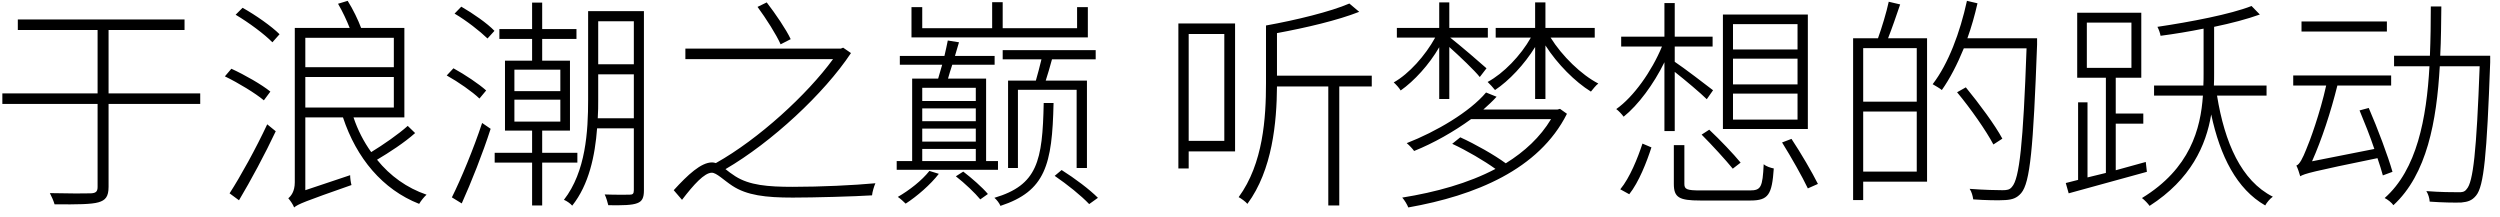 <?xml version="1.0" encoding="UTF-8" standalone="no"?>
<svg width="357px" height="31px" viewBox="0 0 357 31" version="1.1" xmlns="http://www.w3.org/2000/svg" xmlns:xlink="http://www.w3.org/1999/xlink" xmlns:sketch="http://www.bohemiancoding.com/sketch/ns">
    <!-- Generator: Sketch 3.0.4 (8053) - http://www.bohemiancoding.com/sketch -->
    <title>h2 2</title>
    <desc>Created with Sketch.</desc>
    <defs></defs>
    <g id="Page-1" stroke="none" stroke-width="1" fill="none" fill-rule="evenodd" sketch:type="MSPage">
        <g id="h2-+-h2-2" sketch:type="MSLayerGroup" transform="translate(-2, -1)" fill="#000000">
            <path d="M30.592,14.336 L17.504,14.336 L17.504,5.28 L28.352,5.28 L28.352,3.776 L4.544,3.776 L4.544,5.28 L15.936,5.28 L15.936,14.336 L2.336,14.336 L2.336,15.84 L15.936,15.84 L15.936,27.712 C15.936,28.384 15.648,28.576 14.976,28.608 C14.304,28.64 11.904,28.64 9.12,28.576 C9.376,29.056 9.664,29.728 9.792,30.176 C13.12,30.208 15.072,30.176 16.064,29.888 C17.056,29.6 17.504,29.088 17.504,27.68 L17.504,15.84 L30.592,15.84 L30.592,14.336 Z M40.608,14.08 C39.392,13.088 36.992,11.712 35.04,10.816 L34.112,11.904 C36.096,12.864 38.496,14.336 39.68,15.328 L40.608,14.08 Z M36.128,29.6 C37.792,26.816 39.872,22.944 41.376,19.744 L40.16,18.752 C38.56,22.176 36.32,26.24 34.784,28.608 L36.128,29.6 Z M35.648,3.104 C37.536,4.224 39.776,5.888 40.896,7.04 L41.92,5.888 C40.8,4.768 38.528,3.168 36.64,2.112 L35.648,3.104 Z M60.224,18.976 C58.912,20.16 56.736,21.664 55.008,22.72 C53.952,21.248 53.088,19.584 52.48,17.76 L59.744,17.76 L59.744,4.992 L53.568,4.992 C53.152,3.872 52.416,2.336 51.648,1.12 L50.272,1.536 C50.912,2.624 51.52,3.936 51.936,4.992 L44.096,4.992 L44.096,27.04 C44.096,28.384 43.52,29.024 43.168,29.312 C43.424,29.6 43.872,30.24 44,30.624 C44.576,30.144 45.44,29.792 52.192,27.424 C52.096,27.104 52,26.432 52,26.016 L45.6,28.16 L45.6,17.76 L50.976,17.76 C52.896,23.584 56.64,28.064 61.856,30.112 C62.112,29.664 62.56,29.12 62.912,28.8 C60.096,27.84 57.696,26.112 55.84,23.808 C57.568,22.784 59.744,21.376 61.28,20 L60.224,18.976 Z M45.6,12 L58.24,12 L58.24,16.352 L45.6,16.352 L45.6,12 Z M58.24,6.4 L58.24,10.592 L45.6,10.592 L45.6,6.4 L58.24,6.4 Z M71.424,13.92 C70.4,12.992 68.384,11.648 66.752,10.752 L65.792,11.776 C67.456,12.704 69.472,14.112 70.464,15.072 L71.424,13.92 Z M67.936,30.048 C69.28,27.072 70.944,22.88 72.064,19.392 L70.848,18.56 C69.632,22.24 67.808,26.624 66.528,29.184 L67.936,30.048 Z M66.912,2.944 C68.608,3.936 70.56,5.472 71.616,6.496 L72.608,5.408 C71.616,4.352 69.536,2.912 67.872,1.952 L66.912,2.944 Z M84.448,24.224 L84.448,22.816 L79.424,22.816 L79.424,19.648 L83.392,19.648 L83.392,9.664 L79.424,9.664 L79.424,6.56 L84.32,6.56 L84.32,5.152 L79.424,5.152 L79.424,1.376 L77.984,1.376 L77.984,5.152 L73.312,5.152 L73.312,6.56 L77.984,6.56 L77.984,9.664 L74.112,9.664 L74.112,19.648 L77.984,19.648 L77.984,22.816 L72.64,22.816 L72.64,24.224 L77.984,24.224 L77.984,30.336 L79.424,30.336 L79.424,24.224 L84.448,24.224 Z M75.456,15.232 L82.016,15.232 L82.016,18.368 L75.456,18.368 L75.456,15.232 Z M75.456,10.944 L82.016,10.944 L82.016,14.016 L75.456,14.016 L75.456,10.944 Z M93.952,2.592 L85.984,2.592 L85.984,15.232 C85.984,19.744 85.664,25.504 82.528,29.536 C82.88,29.664 83.488,30.08 83.712,30.368 C86.112,27.36 86.976,23.2 87.264,19.328 L92.512,19.328 L92.512,28.16 C92.512,28.672 92.352,28.8 91.904,28.8 C91.488,28.8 90.016,28.832 88.352,28.768 C88.576,29.216 88.768,29.92 88.864,30.304 C90.944,30.336 92.256,30.304 92.992,30.016 C93.696,29.76 93.952,29.248 93.952,28.192 L93.952,2.592 Z M87.36,17.888 C87.424,16.992 87.424,16.064 87.424,15.232 L87.424,11.616 L92.512,11.616 L92.512,17.888 L87.36,17.888 Z M92.512,4.032 L92.512,10.176 L87.424,10.176 L87.424,4.032 L92.512,4.032 Z M114.912,6.592 C114.272,5.216 112.768,3.008 111.488,1.344 L110.176,1.984 C111.424,3.68 112.864,5.952 113.472,7.328 L114.912,6.592 Z M122.4,7.808 L122.08,7.936 L99.872,7.936 L99.872,9.44 L120.96,9.44 C117.248,14.528 110.336,20.864 104.224,24.288 C104.032,24.224 103.84,24.192 103.68,24.192 C102.112,24.192 100.224,25.952 98.208,28.16 L99.392,29.536 C101.056,27.36 102.592,25.664 103.648,25.664 C104.32,25.664 105.344,26.72 106.56,27.52 C108.64,28.896 111.328,29.216 115.2,29.216 C118.208,29.216 124.096,29.056 126.528,28.896 C126.56,28.448 126.816,27.584 127.008,27.168 C123.904,27.456 119.232,27.68 115.2,27.68 C111.648,27.68 109.024,27.456 107.008,26.176 C106.464,25.824 105.984,25.472 105.6,25.152 C112.192,21.312 119.68,14.368 123.52,8.576 L122.4,7.808 Z M158.464,9.472 L158.464,8.16 L145.184,8.16 L145.184,9.472 L150.72,9.472 C150.496,10.432 150.176,11.616 149.92,12.512 L145.952,12.512 L145.952,24.992 L147.36,24.992 L147.36,13.824 L155.744,13.824 L155.744,24.992 L157.216,24.992 L157.216,12.512 L151.328,12.512 C151.616,11.648 151.936,10.528 152.224,9.472 L158.464,9.472 Z M157.344,2.016 L155.808,2.016 L155.808,5.024 L145.184,5.024 L145.184,1.312 L143.68,1.312 L143.68,5.024 L133.696,5.024 L133.696,2.016 L132.16,2.016 L132.16,6.336 L157.344,6.336 L157.344,2.016 Z M144.512,24 L142.816,24 L142.816,12.224 L137.376,12.224 C137.536,11.616 137.76,10.944 137.984,10.24 L144.032,10.24 L144.032,8.992 L138.368,8.992 L138.944,7.04 L137.344,6.784 C137.216,7.424 137.056,8.192 136.864,8.992 L130.496,8.992 L130.496,10.24 L136.544,10.24 C136.352,10.944 136.128,11.616 135.968,12.224 L132.256,12.224 L132.256,24 L130.048,24 L130.048,25.248 L144.512,25.248 L144.512,24 Z M133.696,22.272 L141.344,22.272 L141.344,24 L133.696,24 L133.696,22.272 Z M141.344,13.536 L141.344,15.424 L133.696,15.424 L133.696,13.536 L141.344,13.536 Z M133.696,19.36 L141.344,19.36 L141.344,21.216 L133.696,21.216 L133.696,19.36 Z M141.344,18.304 L133.696,18.304 L133.696,16.48 L141.344,16.48 L141.344,18.304 Z M134.72,25.408 C133.632,26.784 131.872,28.16 130.208,29.12 C130.56,29.344 131.104,29.856 131.328,30.08 C132.96,29.024 134.88,27.36 136.064,25.824 L134.72,25.408 Z M138.496,26.176 C139.776,27.168 141.248,28.576 141.984,29.472 L143.072,28.704 C142.304,27.776 140.768,26.432 139.552,25.504 L138.496,26.176 Z M151.04,15.712 C150.88,24.032 150.144,27.424 144,29.248 C144.32,29.504 144.736,30.048 144.864,30.4 C151.296,28.288 152.256,24.544 152.448,15.712 L151.04,15.712 Z M152.608,26.112 C154.432,27.36 156.384,28.928 157.536,30.144 L158.784,29.248 C157.568,28.032 155.52,26.496 153.6,25.28 L152.608,26.112 Z M178.368,4.352 L170.272,4.352 L170.272,25.056 L171.744,25.056 L171.744,22.624 L178.368,22.624 L178.368,4.352 Z M176.832,5.856 L176.832,21.12 L171.744,21.12 L171.744,5.856 L176.832,5.856 Z M197.888,11.808 L184.352,11.808 L184.352,5.728 C188.512,4.96 193.024,3.904 196.096,2.688 L194.688,1.504 C192.032,2.656 187.072,3.872 182.784,4.64 L182.784,12.896 C182.784,17.792 182.4,24.352 178.88,29.152 C179.2,29.312 179.872,29.792 180.128,30.112 C183.712,25.28 184.32,18.4 184.352,13.344 L191.68,13.344 L191.68,30.336 L193.248,30.336 L193.248,13.344 L197.888,13.344 L197.888,11.808 Z M207.52,15.136 L208.96,15.136 L208.96,7.712 C210.432,9.024 212.608,11.104 213.312,12 L214.272,10.752 C213.504,10.048 210.432,7.424 209.088,6.368 L214.464,6.368 L214.464,4.992 L208.96,4.992 L208.96,1.344 L207.52,1.344 L207.52,4.992 L201.472,4.992 L201.472,6.368 L206.944,6.368 C205.536,8.928 203.2,11.552 201.024,12.768 C201.344,13.056 201.792,13.536 202.016,13.92 C203.936,12.576 206.08,10.24 207.52,7.744 L207.52,15.136 Z M224.416,16.64 L213.824,16.64 C214.496,16.032 215.136,15.456 215.712,14.816 L214.208,14.208 C211.872,16.992 207.072,19.808 202.88,21.44 C203.232,21.728 203.712,22.24 203.936,22.56 C206.72,21.44 209.6,19.808 212.064,18.016 L223.488,18.016 C221.952,20.576 219.712,22.656 217.024,24.32 C215.36,23.104 212.704,21.6 210.528,20.608 L209.376,21.536 C211.456,22.496 213.952,23.968 215.552,25.12 C211.68,27.168 207.008,28.448 202.24,29.216 C202.56,29.568 202.944,30.208 203.104,30.624 C212.672,28.928 221.76,25.216 225.76,17.248 L224.768,16.544 L224.416,16.64 Z M229.728,6.368 L229.728,4.992 L222.688,4.992 L222.688,1.344 L221.216,1.344 L221.216,4.992 L215.584,4.992 L215.584,6.368 L220.608,6.368 C219.168,8.928 216.704,11.488 214.432,12.704 C214.752,12.992 215.2,13.504 215.488,13.856 C217.472,12.544 219.68,10.208 221.216,7.712 L221.216,15.136 L222.688,15.136 L222.688,7.488 C224.384,10.144 226.944,12.704 229.184,14.08 C229.472,13.728 229.888,13.184 230.24,12.928 C227.808,11.68 225.056,8.992 223.424,6.368 L229.728,6.368 Z M260.16,3.072 L248.032,3.072 L248.032,19.424 L260.16,19.424 L260.16,3.072 Z M258.688,8.064 L249.472,8.064 L249.472,4.448 L258.688,4.448 L258.688,8.064 Z M258.688,13.056 L249.472,13.056 L249.472,9.376 L258.688,9.376 L258.688,13.056 Z M258.688,18.08 L249.472,18.08 L249.472,14.368 L258.688,14.368 L258.688,18.08 Z M244.992,20.224 C246.528,21.76 248.448,23.872 249.44,25.088 L250.56,24.224 C249.568,23.008 247.616,20.96 246.08,19.52 L244.992,20.224 Z M234.656,28.736 C236.032,27.008 237.152,24.128 237.824,22.048 L236.544,21.504 C235.872,23.552 234.752,26.368 233.376,28.032 L234.656,28.736 Z M241.152,19.712 L241.152,11.264 C242.656,12.448 244.896,14.336 245.728,15.168 L246.624,13.888 C245.76,13.216 242.368,10.624 241.152,9.824 L241.152,7.648 L246.56,7.648 L246.56,6.24 L241.152,6.24 L241.152,1.44 L239.68,1.44 L239.68,6.24 L233.504,6.24 L233.504,7.648 L239.328,7.648 C237.856,11.2 235.264,14.848 232.8,16.576 C233.12,16.8 233.6,17.312 233.856,17.664 C235.936,16 238.144,13.024 239.68,9.888 L239.68,19.712 L241.152,19.712 Z M244.8,28.192 C242.88,28.192 242.528,28.032 242.528,27.264 L242.528,21.728 L241.024,21.728 L241.024,27.264 C241.024,29.216 241.792,29.632 244.8,29.632 L251.968,29.632 C254.528,29.632 255.04,28.8 255.296,25.056 C254.816,24.96 254.208,24.768 253.856,24.448 C253.696,27.744 253.472,28.192 251.872,28.192 L244.8,28.192 Z M256.48,21.344 C257.792,23.456 259.392,26.272 260.16,27.904 L261.6,27.264 C260.8,25.664 259.168,22.848 257.824,20.832 L256.48,21.344 Z M271.712,1.248 C271.392,2.752 270.72,4.96 270.176,6.464 L266.624,6.464 L266.624,29.568 L268.064,29.568 L268.064,26.944 L277.184,26.944 L277.184,6.464 L271.616,6.464 C272.16,5.088 272.8,3.232 273.344,1.632 L271.712,1.248 Z M275.712,15.52 L268.064,15.52 L268.064,7.872 L275.712,7.872 L275.712,15.52 Z M268.064,25.504 L268.064,16.928 L275.712,16.928 L275.712,25.504 L268.064,25.504 Z M292.896,6.464 L282.944,6.464 C283.52,4.864 284,3.168 284.384,1.472 L282.88,1.12 C281.888,5.664 280.224,10.112 277.984,13.024 C278.368,13.248 279.04,13.632 279.296,13.856 C280.448,12.224 281.504,10.176 282.432,7.904 L291.392,7.904 C290.912,21.568 290.368,26.528 289.312,27.68 C288.992,28.096 288.608,28.16 287.968,28.16 C287.264,28.16 285.376,28.128 283.264,27.968 C283.552,28.384 283.712,28.992 283.776,29.472 C285.536,29.6 287.392,29.632 288.384,29.568 C289.376,29.504 290.016,29.28 290.624,28.576 C291.904,27.072 292.352,22.208 292.896,7.36 L292.896,6.464 Z M287.936,20.8 C286.912,18.88 284.608,15.776 282.72,13.472 L281.472,14.176 C283.392,16.48 285.632,19.68 286.656,21.632 L287.936,20.8 Z M308.416,24.128 L304.128,25.312 L304.128,18.656 L308.064,18.656 L308.064,17.216 L304.128,17.216 L304.128,12.096 L307.776,12.096 L307.776,2.816 L298.624,2.816 L298.624,12.096 L302.72,12.096 L302.72,25.696 L300.096,26.336 L300.096,15.616 L298.752,15.616 L298.752,26.688 C298.112,26.848 297.536,27.008 296.992,27.136 L297.408,28.608 C300.416,27.776 304.608,26.624 308.576,25.536 L308.416,24.128 Z M300,4.224 L306.368,4.224 L306.368,10.688 L300,10.688 L300,4.224 Z M325.664,14.656 L325.664,13.216 L318.144,13.216 C318.176,12.608 318.176,12.032 318.176,11.456 L318.176,4.832 C320.64,4.32 322.944,3.712 324.704,3.072 L323.52,1.856 C320.512,3.04 314.816,4.128 310.08,4.832 C310.272,5.184 310.464,5.728 310.528,6.112 C312.48,5.856 314.624,5.504 316.672,5.088 L316.672,11.456 C316.672,12 316.672,12.608 316.64,13.216 L309.6,13.216 L309.6,14.656 L316.576,14.656 C316.256,19.392 314.752,25.088 307.872,29.28 C308.256,29.568 308.736,30.08 308.96,30.4 C314.88,26.592 317.024,21.76 317.76,17.344 C319.04,23.328 321.408,28 325.472,30.336 C325.696,29.92 326.176,29.344 326.56,29.088 C322.048,26.816 319.68,21.376 318.592,14.656 L325.664,14.656 Z M342.848,4.064 L330.656,4.064 L330.656,5.504 L342.848,5.504 L342.848,4.064 Z M343.648,25.536 C343.008,23.296 341.536,19.36 340.256,16.416 L338.944,16.768 C339.648,18.464 340.448,20.448 341.056,22.272 L332.16,24.032 C333.536,20.96 334.848,16.96 335.776,13.216 L343.456,13.216 L343.456,11.776 L329.472,11.776 L329.472,13.216 L334.176,13.216 C333.312,17.152 331.808,21.248 331.328,22.336 C330.848,23.552 330.368,24.512 329.92,24.64 C330.112,24.992 330.368,25.792 330.464,26.144 L330.464,26.176 C331.104,25.792 332.128,25.504 341.504,23.584 C341.824,24.512 342.08,25.344 342.272,26.048 L343.648,25.536 Z M357.6,8.96 L350.464,8.96 C350.592,6.592 350.592,4.224 350.624,1.92 L349.12,1.92 C349.12,4.224 349.088,6.592 348.992,8.96 L343.872,8.96 L343.872,10.464 L348.928,10.464 C348.512,17.92 347.136,25.216 342.528,29.28 C342.944,29.472 343.552,29.952 343.776,30.304 C348.576,25.888 349.952,18.304 350.4,10.464 L356.096,10.464 C355.648,22.656 355.168,27.008 354.24,28 C353.952,28.416 353.568,28.48 352.96,28.448 C352.32,28.448 350.464,28.448 348.48,28.288 C348.768,28.736 348.928,29.312 348.96,29.792 C350.72,29.92 352.512,29.952 353.472,29.92 C354.432,29.824 355.008,29.632 355.584,28.928 C356.704,27.584 357.12,23.168 357.6,9.888 L357.6,8.96 Z" id="h2-2" sketch:type="MSShapeGroup"></path>
        </g>
    </g>
</svg>